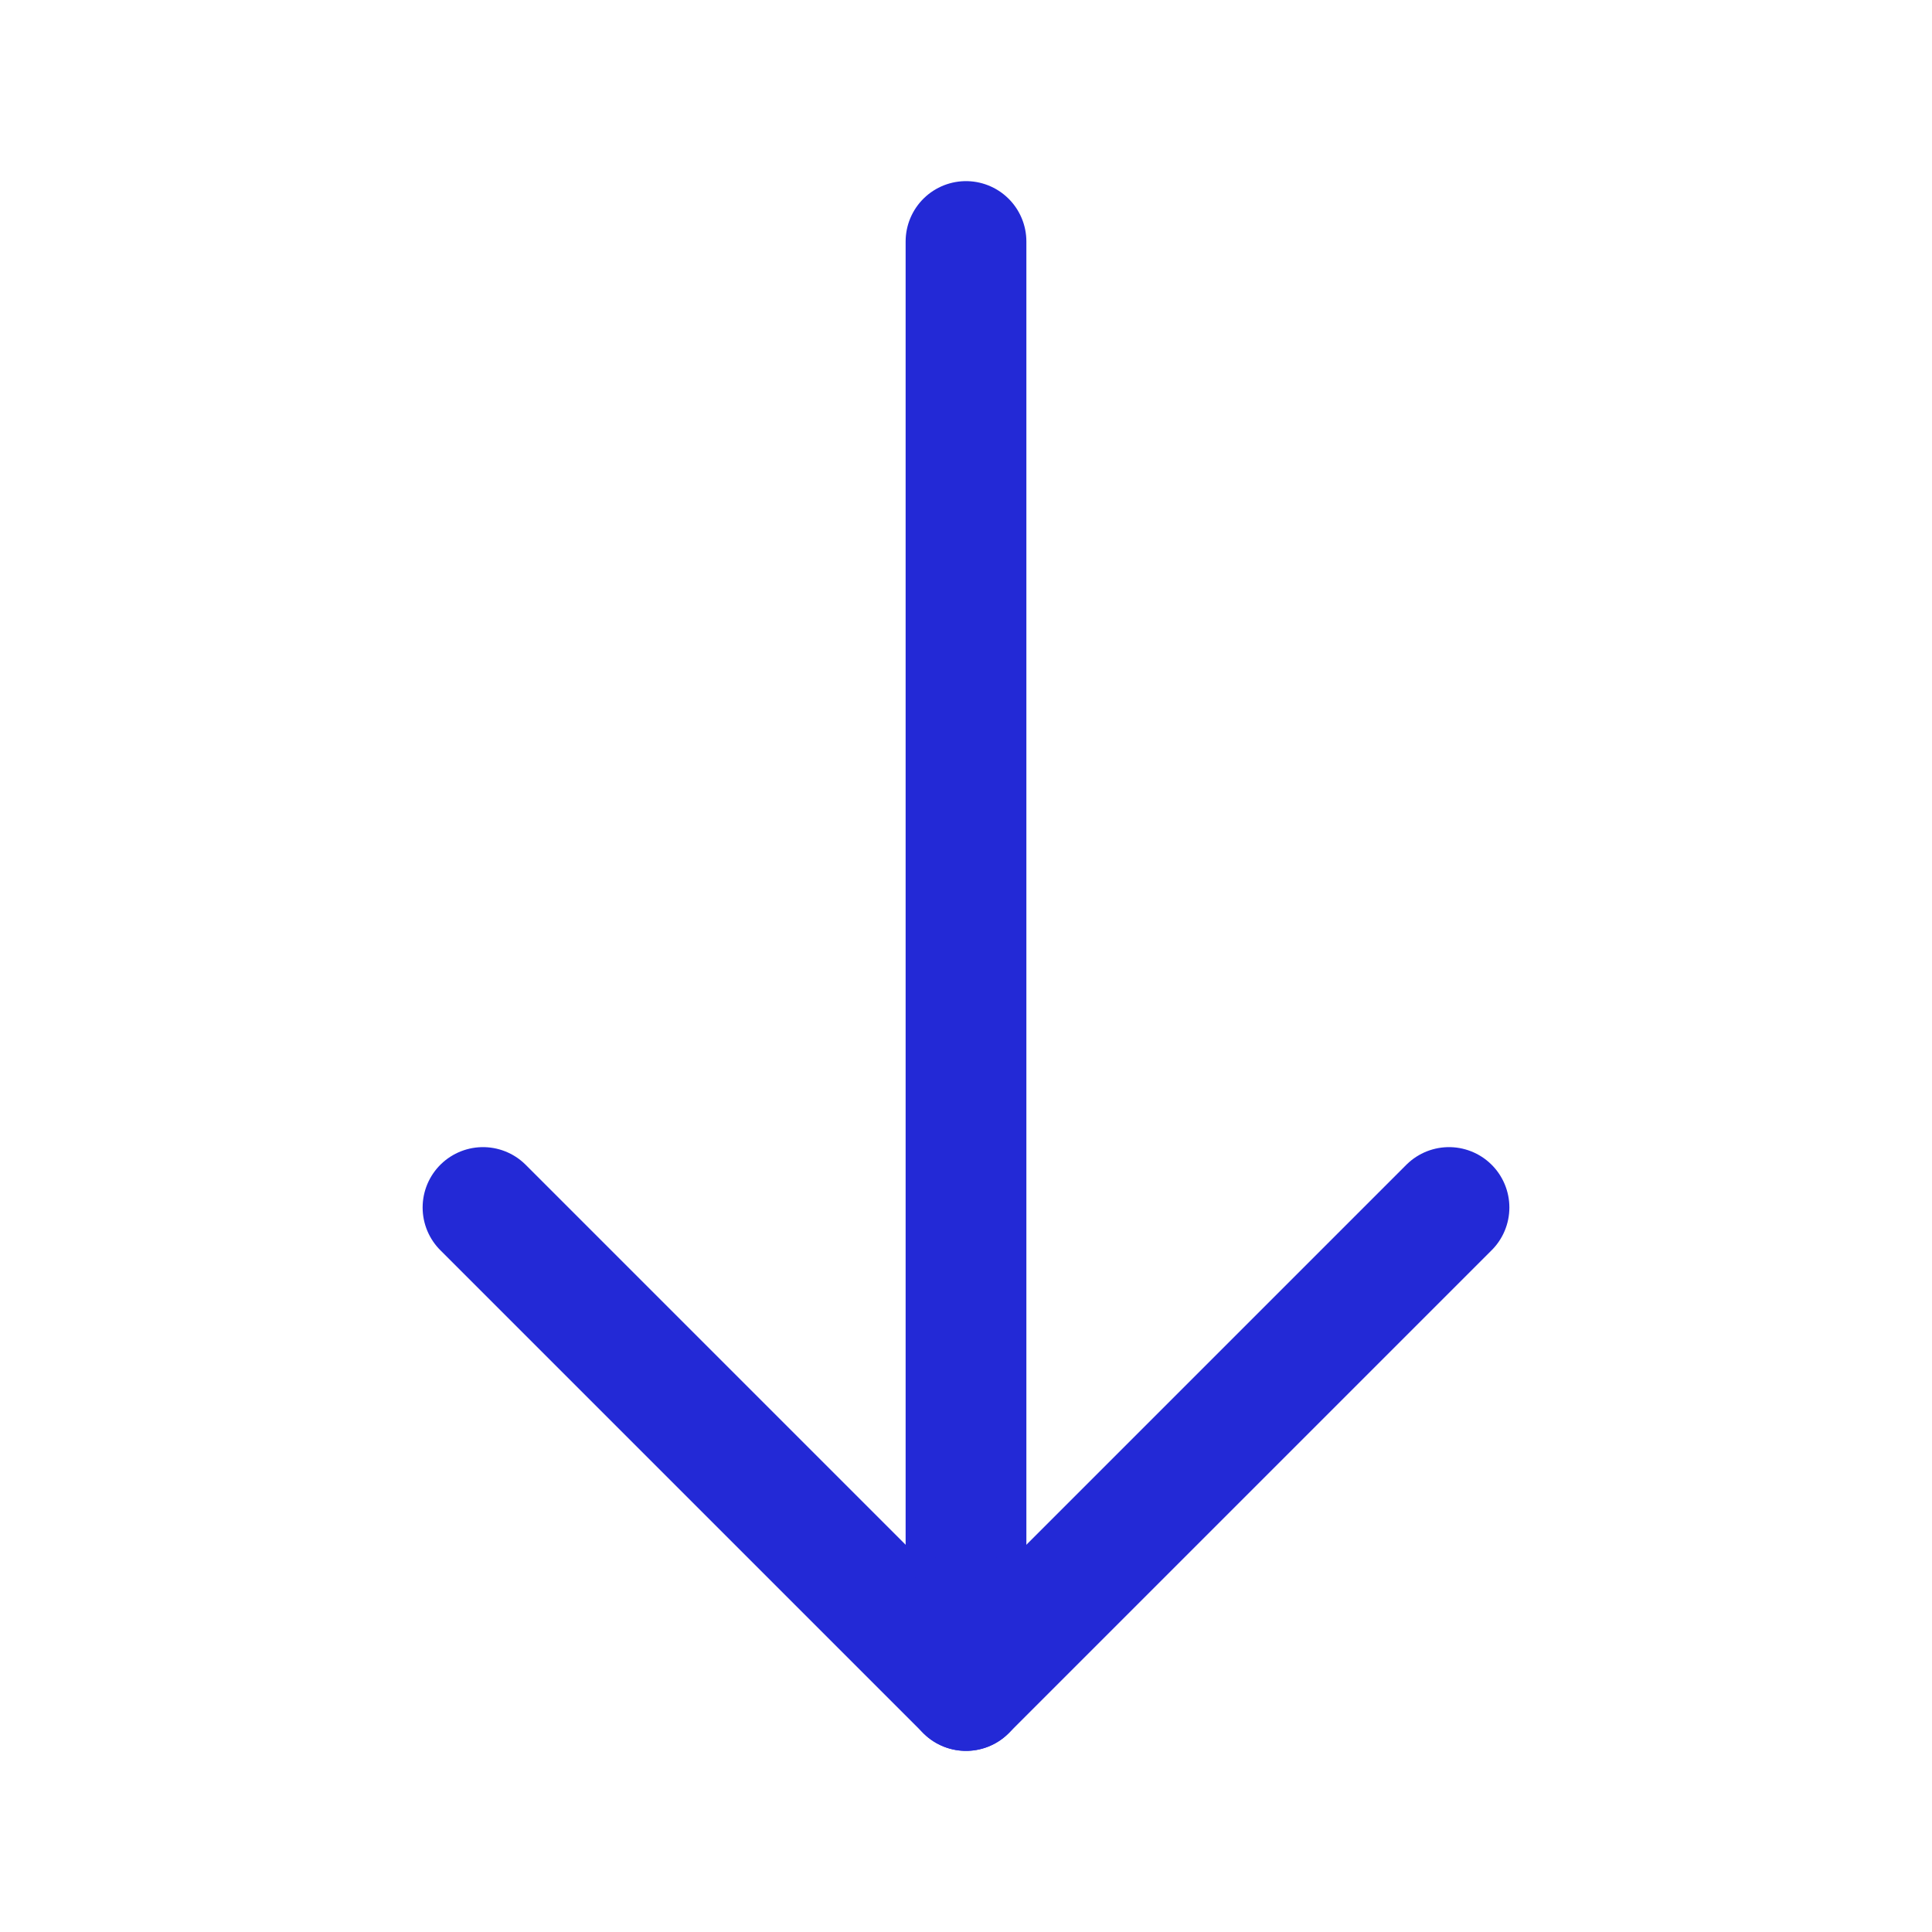 <svg role="img" xmlns="http://www.w3.org/2000/svg" width="32px" height="32px" viewBox="0 0 24 24" aria-labelledby="arrowDownIconTitle arrowDownIconDesc" stroke="#2329D6" stroke-width="1.5" stroke-linecap="round" stroke-linejoin="round" fill="none" color="#2329D6"> <title id="arrowDownIconTitle">Arrow Down</title> <desc id="arrowDownIconDesc">Icon of an arrow pointing down</desc> <path d="M6 15l6 6 6-6"/> <path d="M12 3v17"/> <path stroke-linecap="round" d="M12 21v-1"/> </svg>